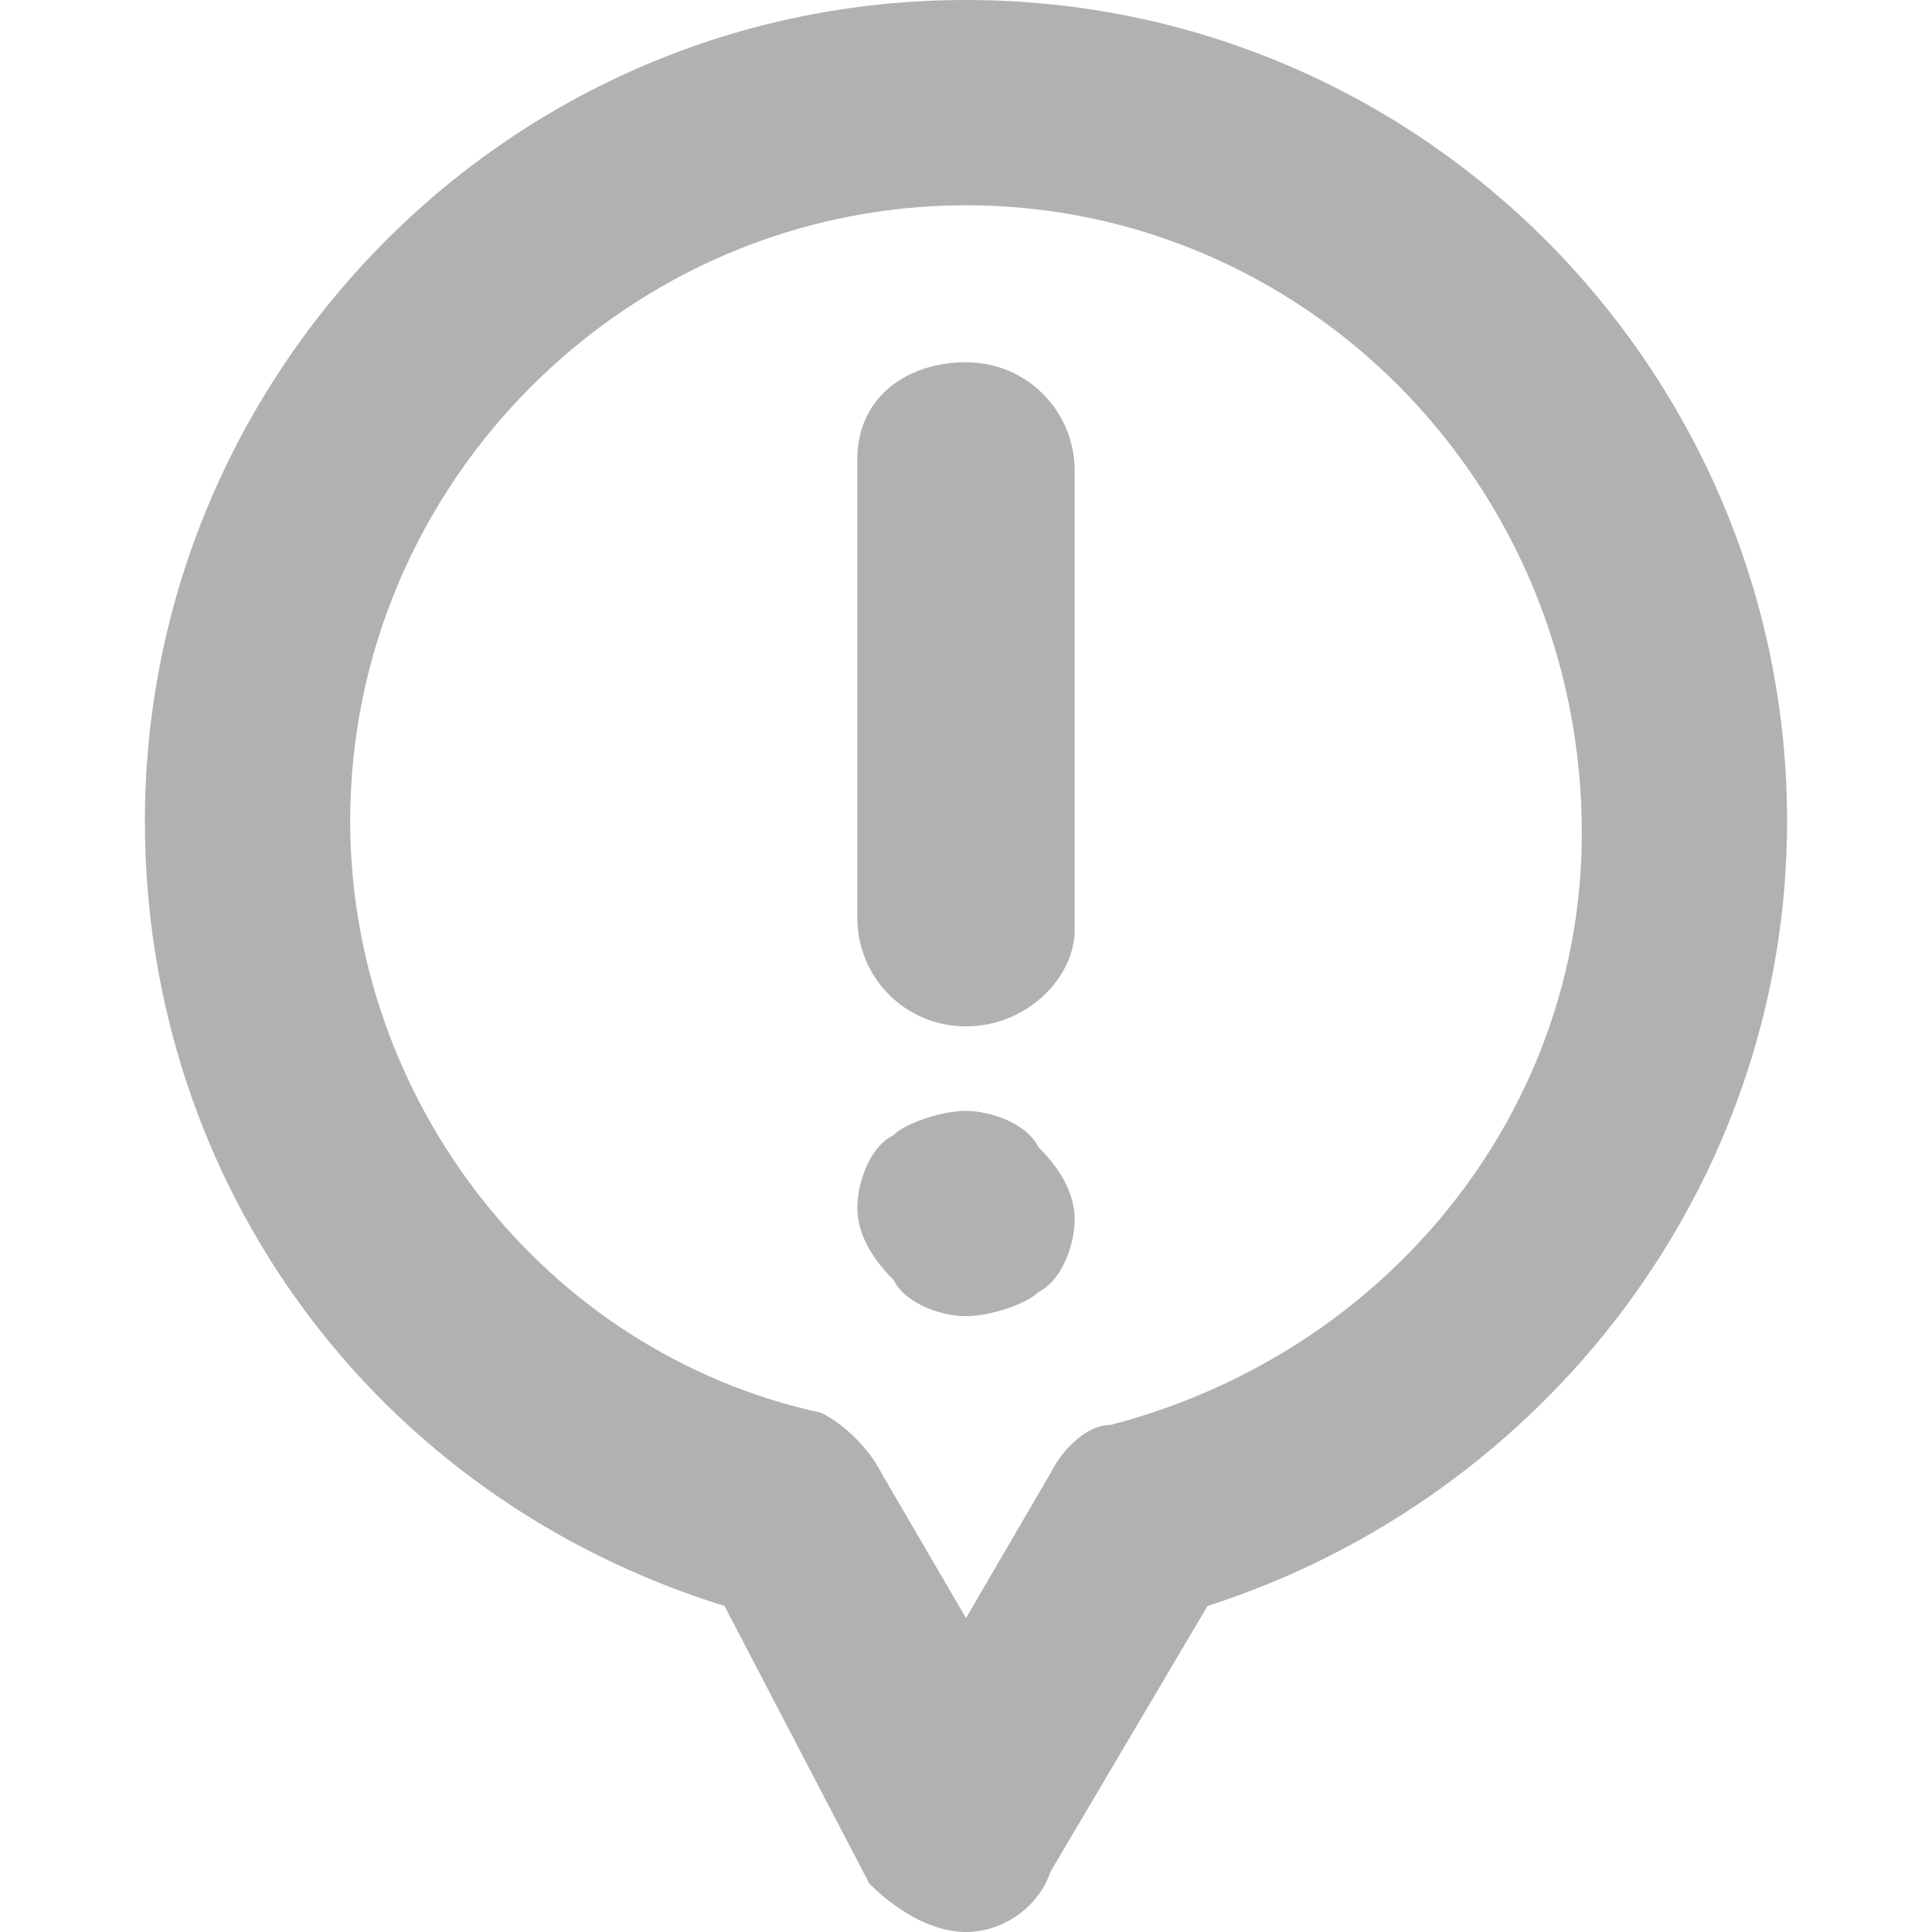 <?xml version="1.0" encoding="utf-8"?>
<!-- Generator: Adobe Illustrator 18.1.1, SVG Export Plug-In . SVG Version: 6.00 Build 0)  -->
<!DOCTYPE svg PUBLIC "-//W3C//DTD SVG 1.1//EN" "http://www.w3.org/Graphics/SVG/1.1/DTD/svg11.dtd">
<svg version="1.1" id="Ebene_1" xmlns="http://www.w3.org/2000/svg" xmlns:xlink="http://www.w3.org/1999/xlink" x="0px" y="0px"
	 viewBox="0 0 16 16" enable-background="new 0 0 16 16" xml:space="preserve">
<g>
	<path fill="#B1B1B1" d="M8,16c-0.3,0-0.6-0.2-0.8-0.4L6,13.3c-2.9-0.9-4.8-3.5-4.8-6.5C1.2,3.1,4.2,0,8,0c3.8,0,6.8,3.1,6.8,6.8
		c0,3-2,5.6-4.8,6.5l-1.3,2.2C8.6,15.8,8.3,16,8,16z M8,1.7C5.2,1.7,2.9,4,2.9,6.8c0,2.3,1.6,4.4,3.9,4.9C7,11.8,7.2,12,7.3,12.2
		L8,13.4l0.7-1.2C8.8,12,9,11.8,9.2,11.8c2.3-0.6,3.9-2.6,3.9-4.9C13.1,4,10.8,1.7,8,1.7z"/>
</g>
<g>
	<g>
		<path fill="#B1B1B1" d="M8,8.5c-0.5,0-0.9-0.4-0.9-0.9V3.8C7.1,3.3,7.5,3,8,3c0.5,0,0.9,0.4,0.9,0.9v3.8C8.9,8.1,8.5,8.5,8,8.5z"
			/>
	</g>
</g>
<g>
	<g>
		<path fill="#B1B1B1" d="M8,10.9c-0.2,0-0.5-0.1-0.6-0.3c-0.2-0.2-0.3-0.4-0.3-0.6c0-0.2,0.1-0.5,0.3-0.6C7.5,9.3,7.8,9.2,8,9.2
			c0.2,0,0.5,0.1,0.6,0.3c0.2,0.2,0.3,0.4,0.3,0.6s-0.1,0.5-0.3,0.6C8.5,10.8,8.2,10.9,8,10.9z"/>
	</g>
</g>
</svg>
